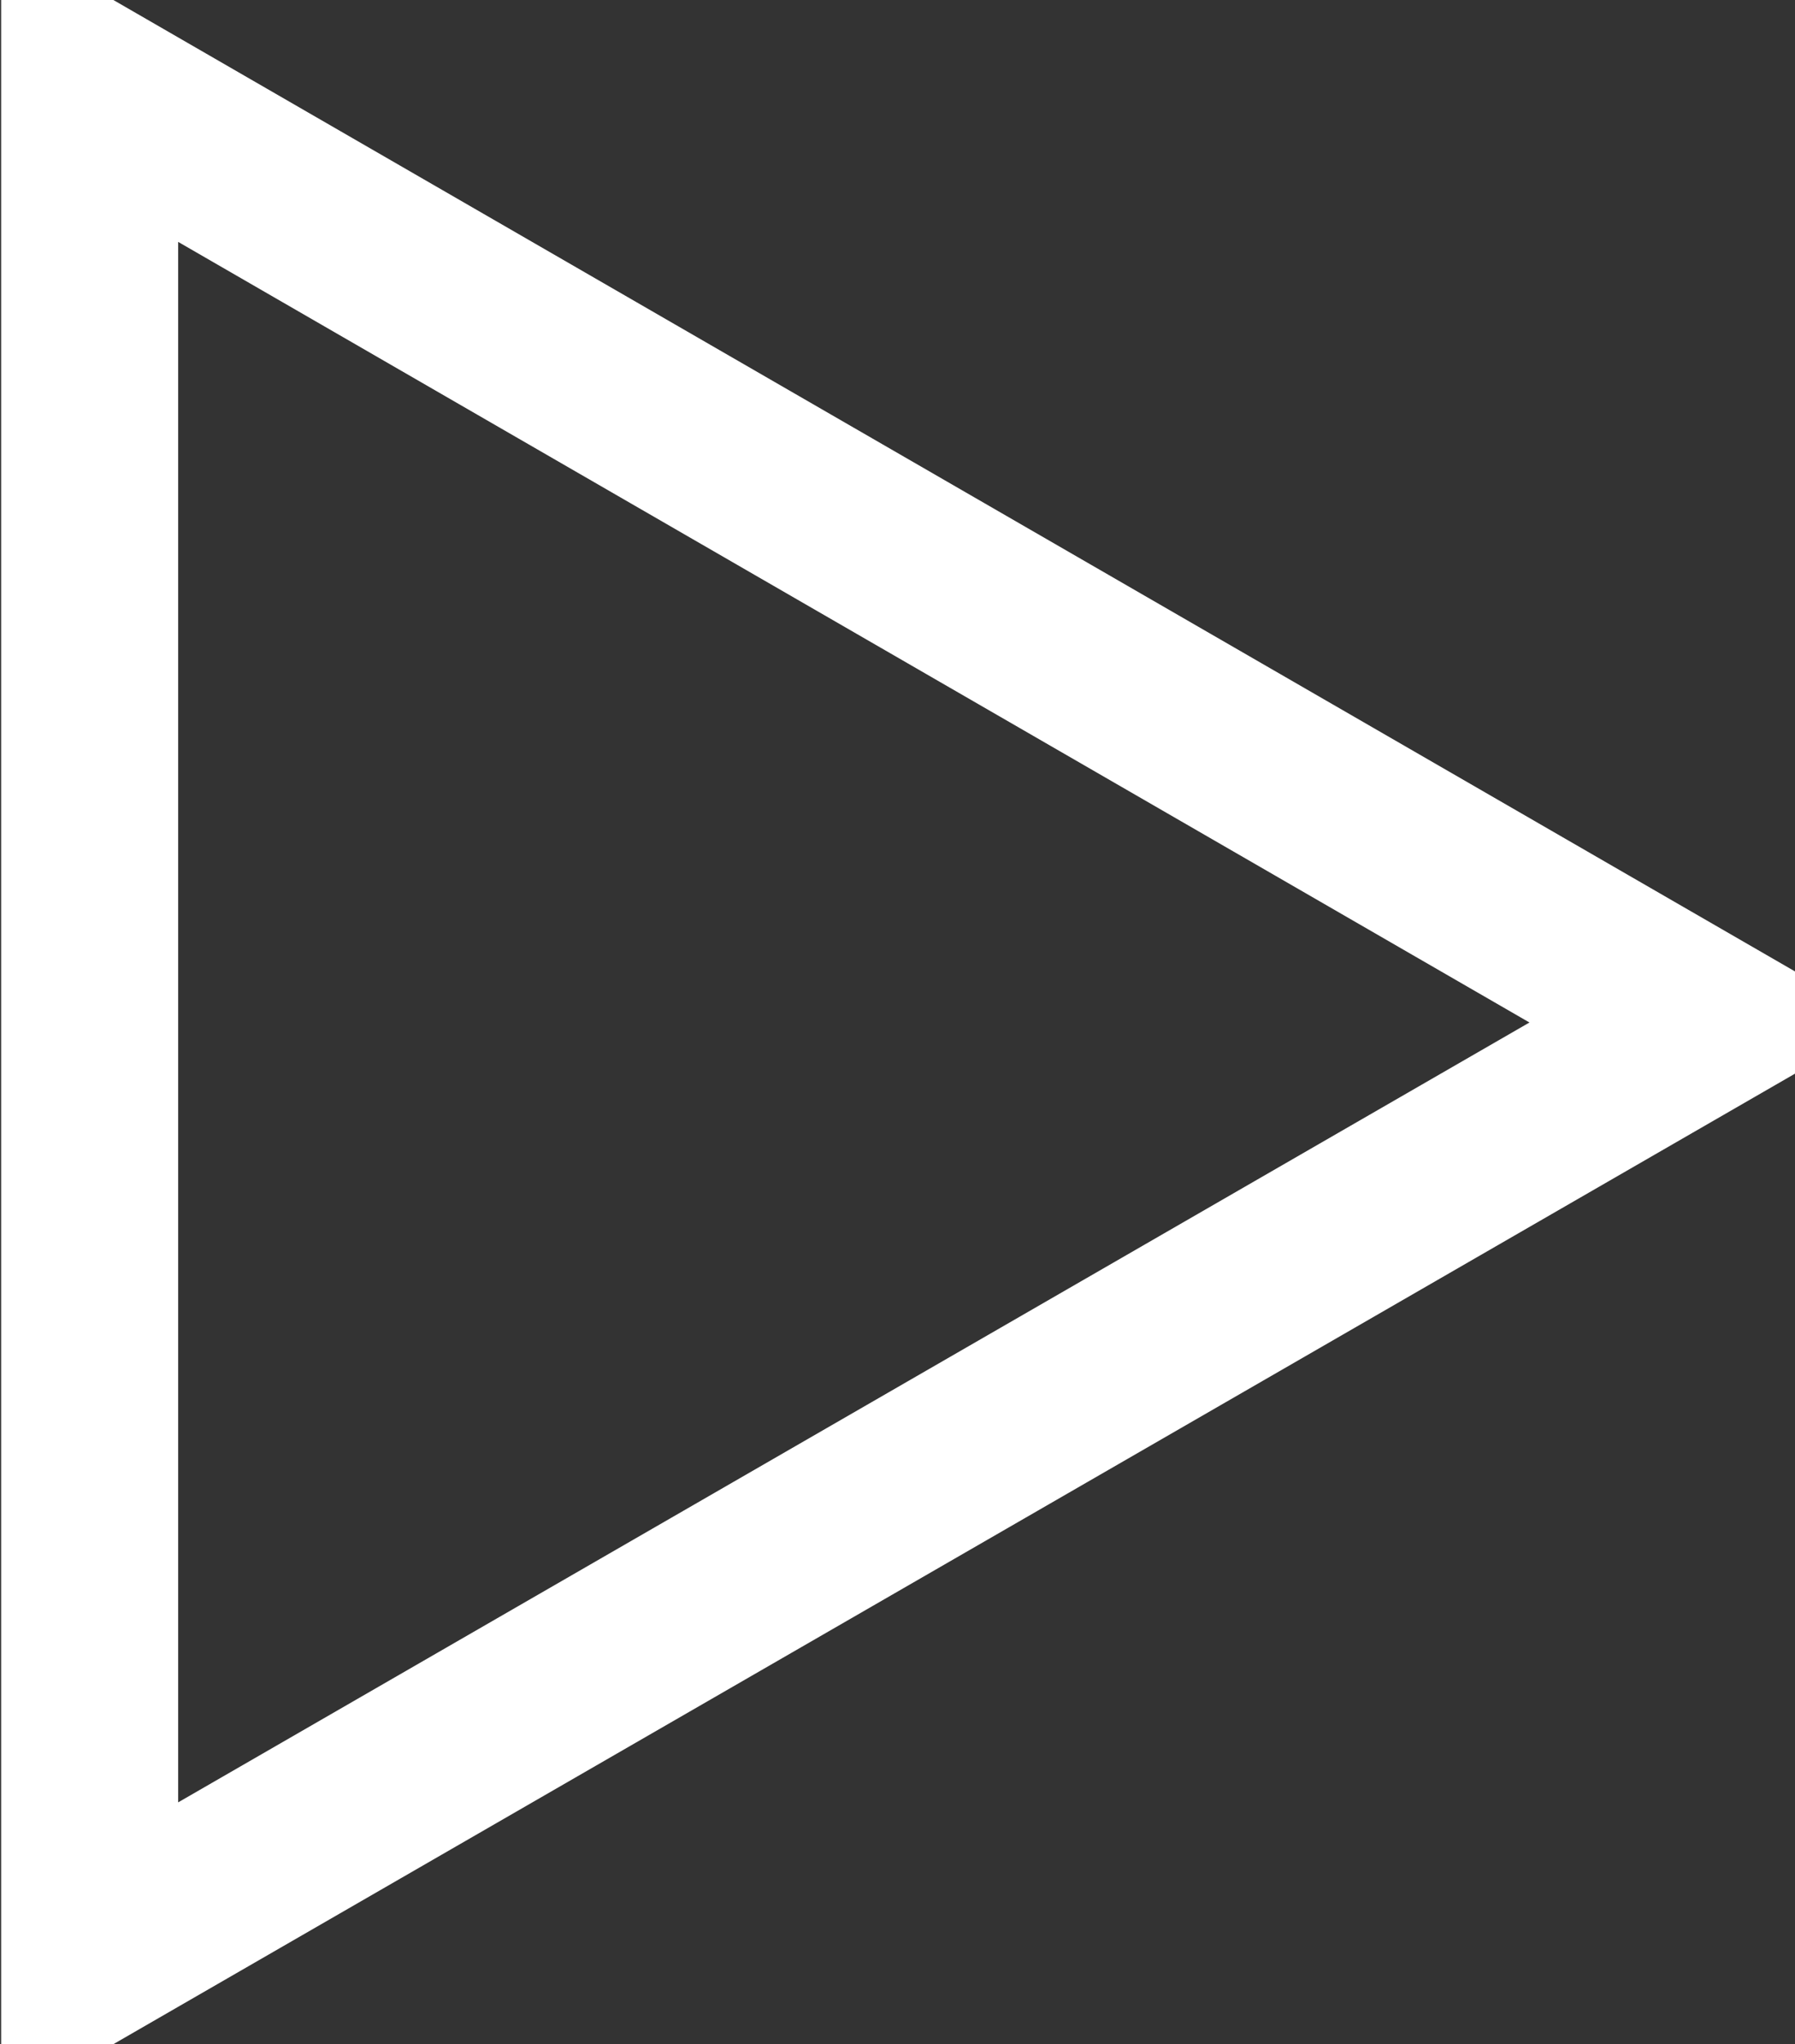 <svg xmlns="http://www.w3.org/2000/svg" width="20.281" height="23.09" viewBox="0 0 20.281 23.09">
  <rect x="0" y="0" width="20.281" height="23.09" fill="#333333" stroke="none"/>
<defs>
    <style>
      .cls-1 {
        fill: none;
        stroke: #fff;
        stroke-width: 2px;
        fill-rule: evenodd;
      }
    </style>
  </defs>
  <path id="Многоугольник_1" data-name="Многоугольник 1" class="cls-1" d="M689.875,3490.77l-18.268,10.54v-21.09Z" transform="translate(-670.594 -3479.22)"/>
</svg>
